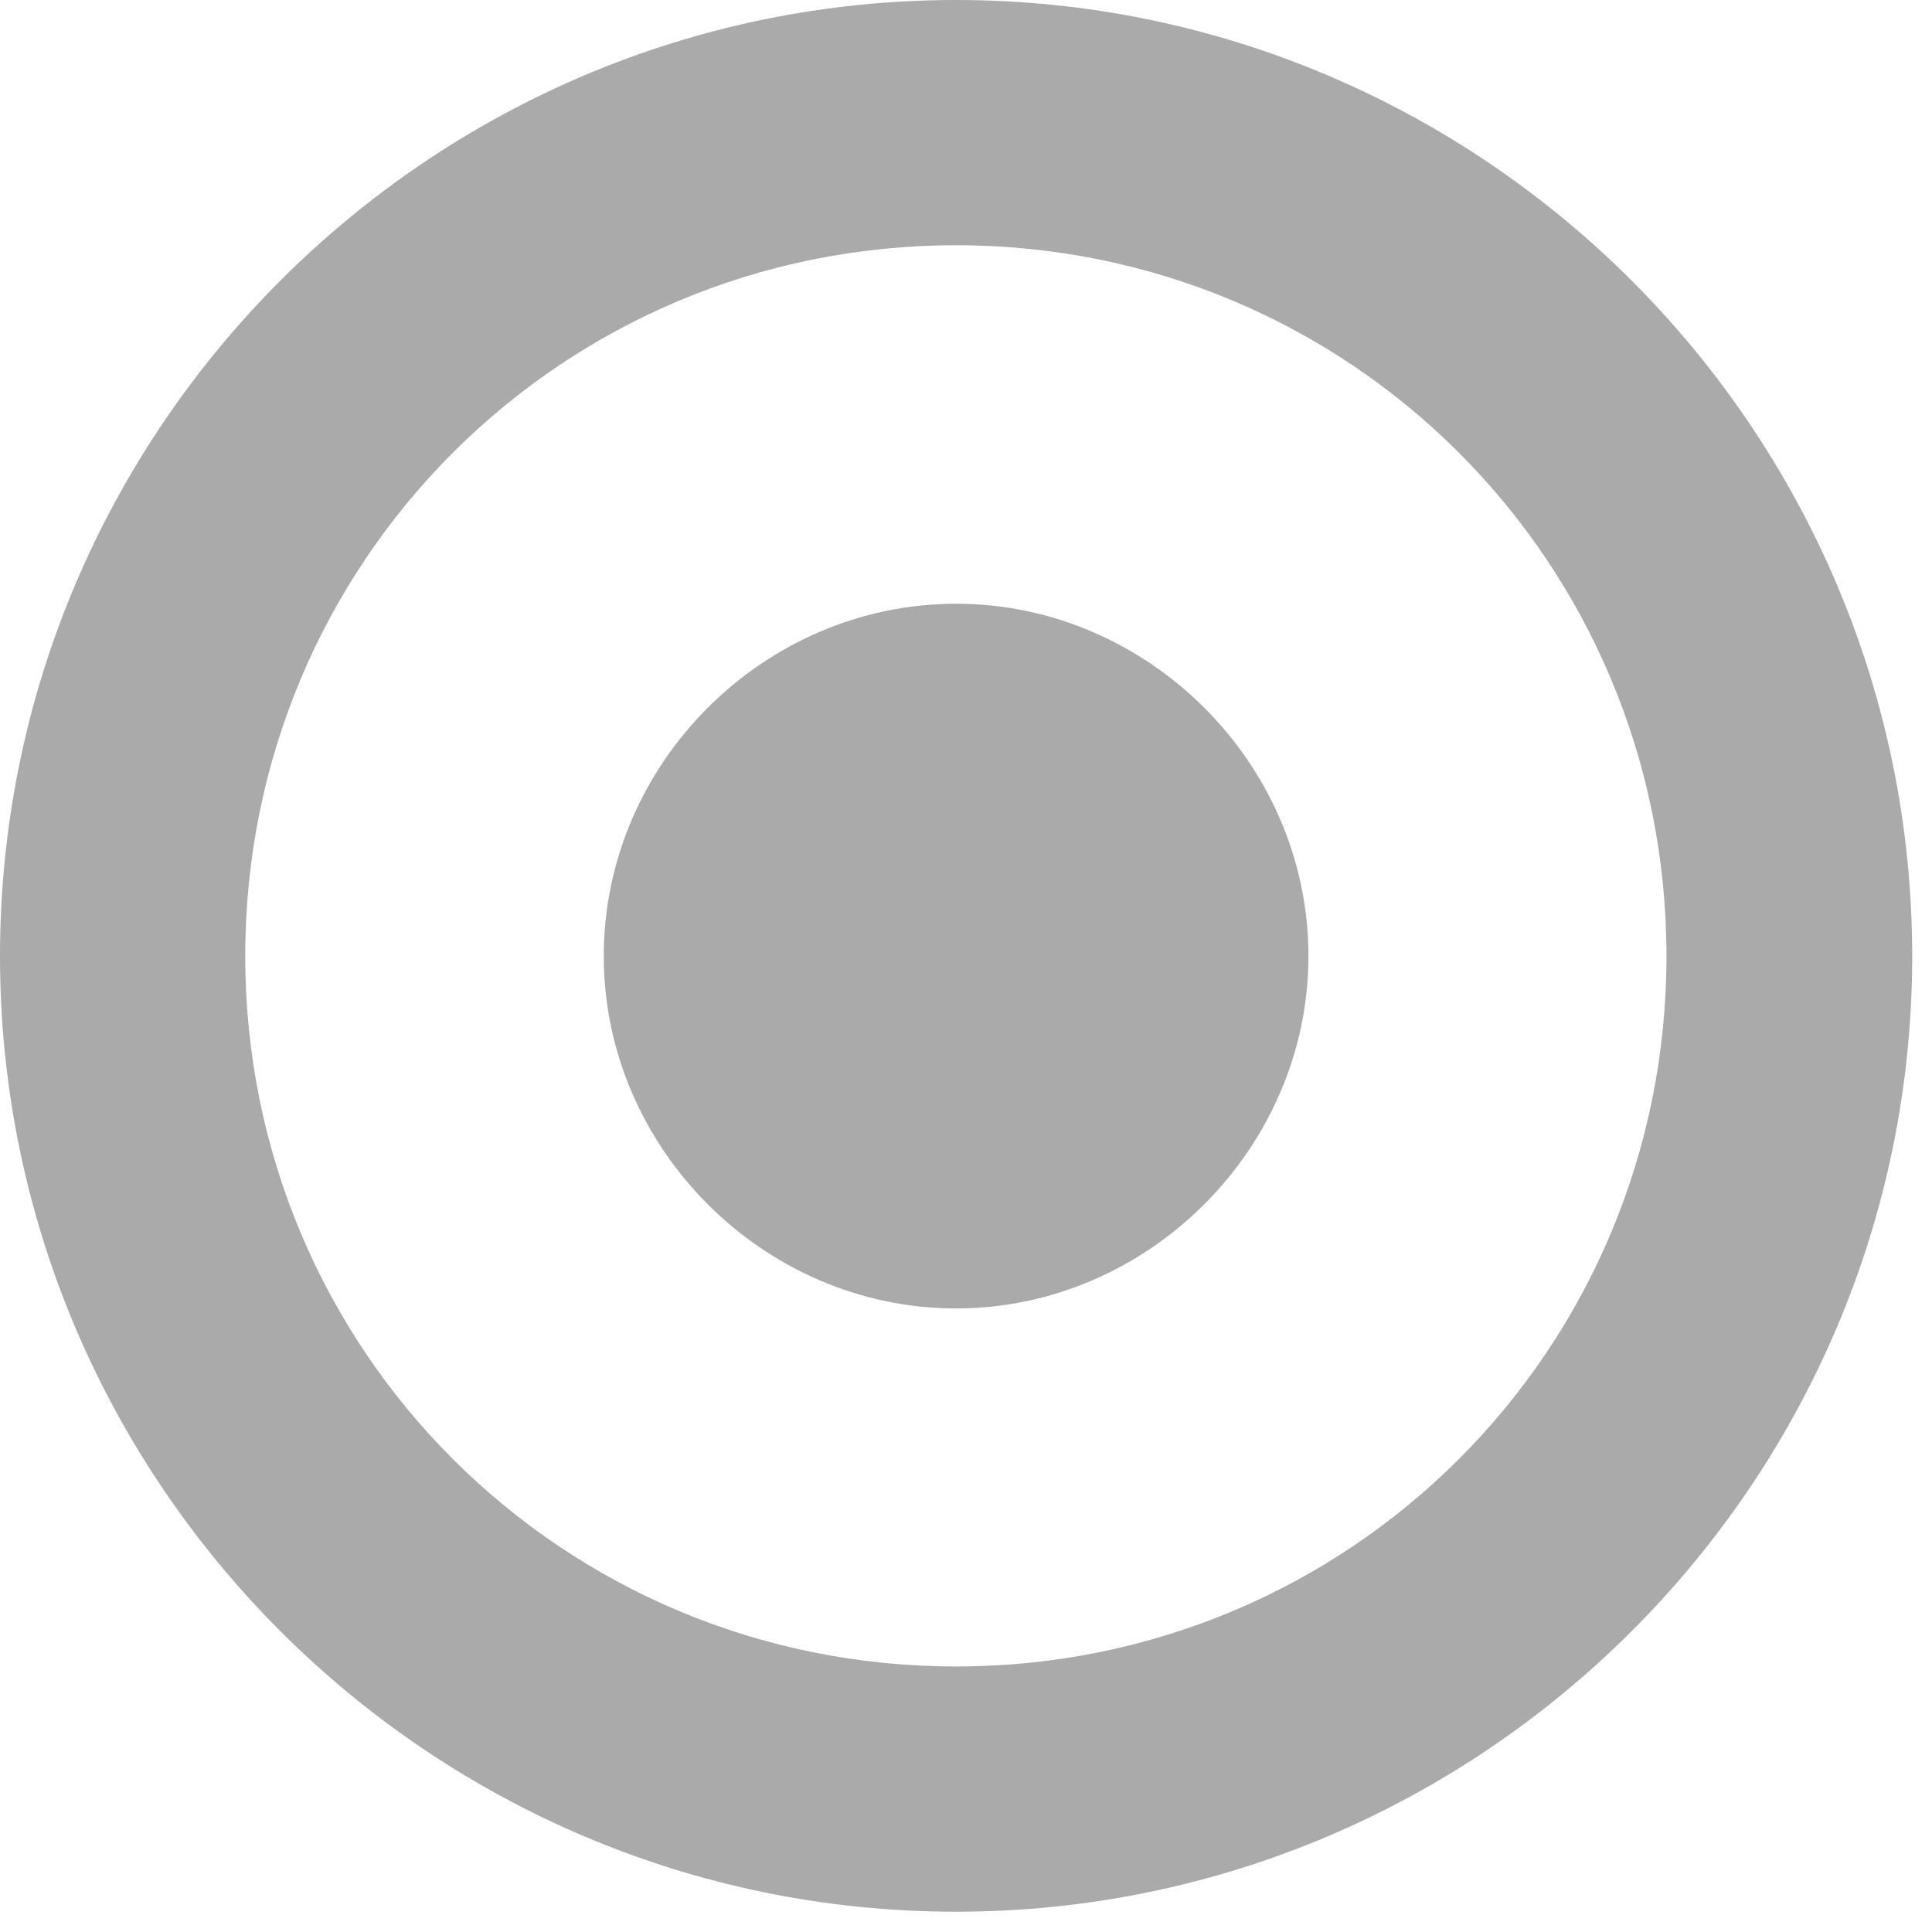 <svg width="16" xmlns="http://www.w3.org/2000/svg" height="16" viewBox="0 0 16 16" xmlns:xlink="http://www.w3.org/1999/xlink">
<g style="fill:#aaa">
<path d="M 7.918 0 C 3.555 0 0 3.555 0 7.918 C 0 12.277 3.555 15.832 7.918 15.832 C 12.277 15.832 15.836 12.277 15.836 7.918 C 15.836 3.555 12.277 0 7.918 0 Z M 7.918 2.031 C 11.18 2.031 13.801 4.652 13.801 7.918 C 13.801 11.18 11.18 13.801 7.918 13.801 C 4.652 13.801 2.031 11.18 2.031 7.918 C 2.031 4.652 4.652 2.031 7.918 2.031 Z "/>
<path d="M 7.918 5 C 6.324 5 5 6.324 5 7.918 C 5 9.508 6.324 10.836 7.918 10.836 C 9.508 10.836 10.836 9.508 10.836 7.918 C 10.836 6.324 9.508 5 7.918 5 Z "/>
</g>
</svg>

